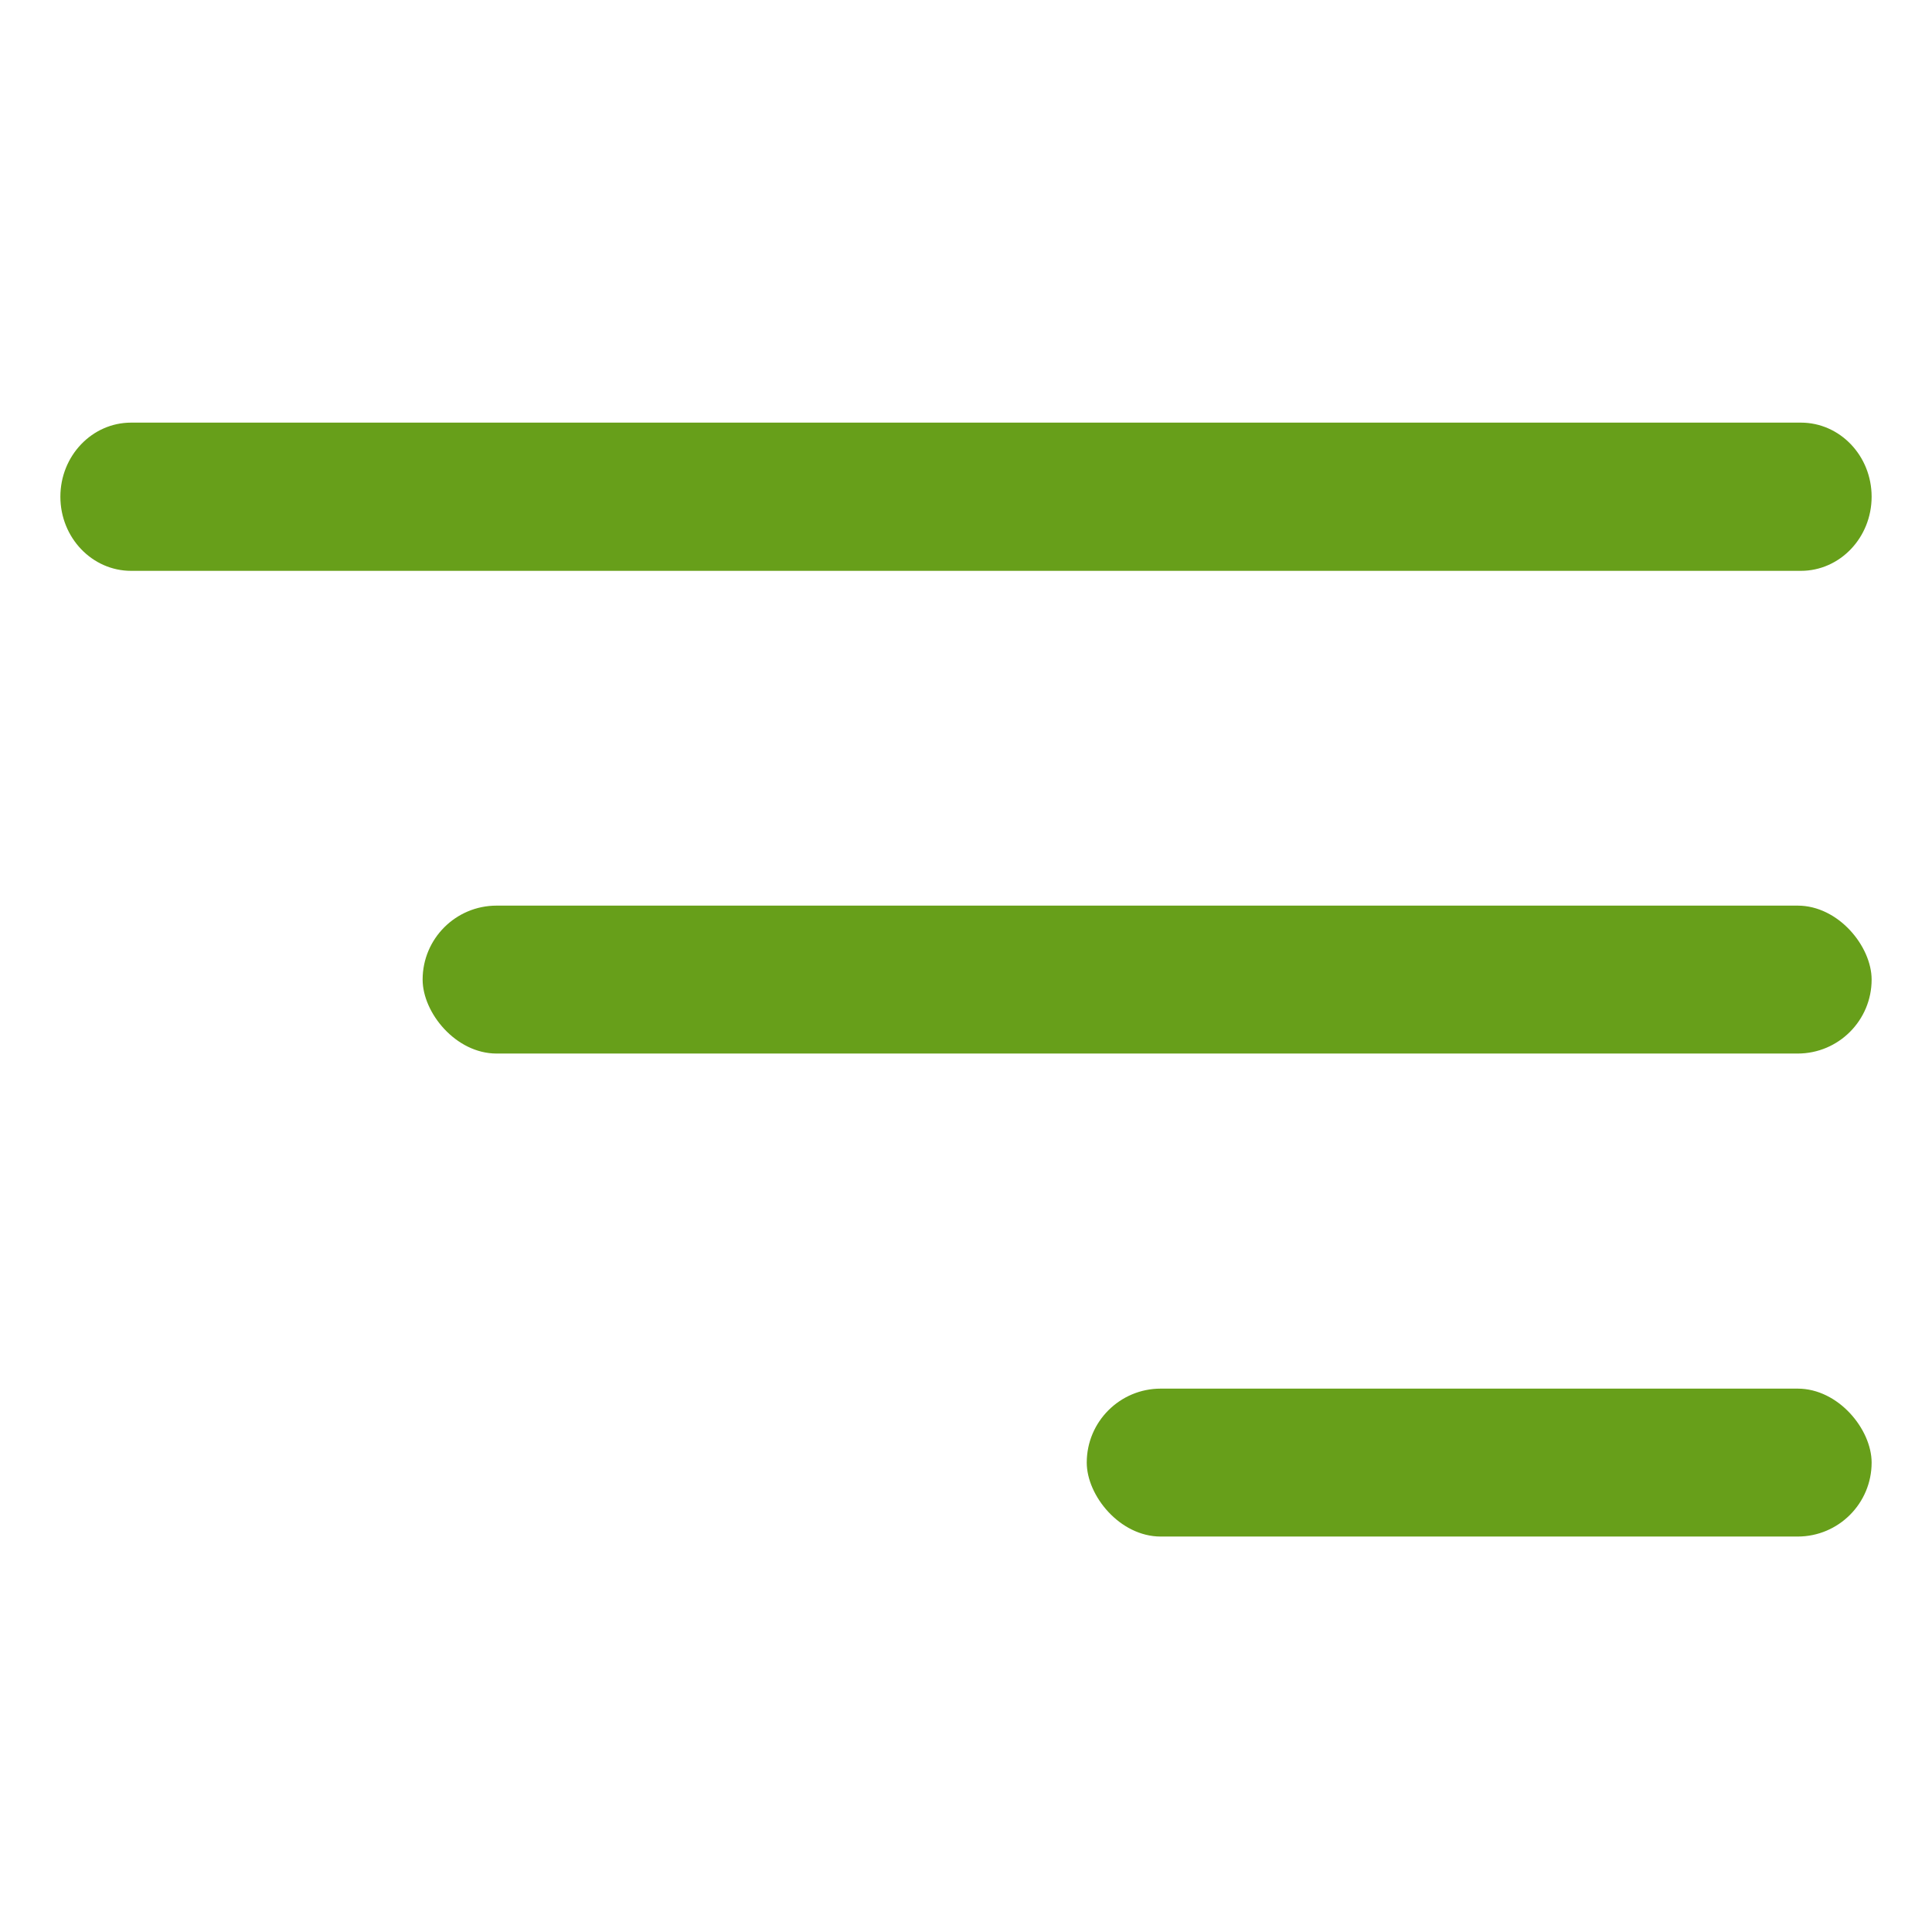 <svg width="32" height="32" viewBox="0 0 32 32" fill="none" xmlns="http://www.w3.org/2000/svg">
<path d="M2.172 7H29.828C30.475 7 31 7.549 31 8.227C31 8.905 30.475 9.455 29.828 9.455H2.172C1.525 9.455 1 8.905 1 8.227C1 7.549 1.525 7 2.172 7Z" fill="#679F1A"/>
<rect x="18" y="23" width="13" height="2.45" rx="1.225" fill="#679F1A"/>
<rect x="7" y="15" width="24" height="2.45" rx="1.225" fill="#679F1A"/>
</svg>
